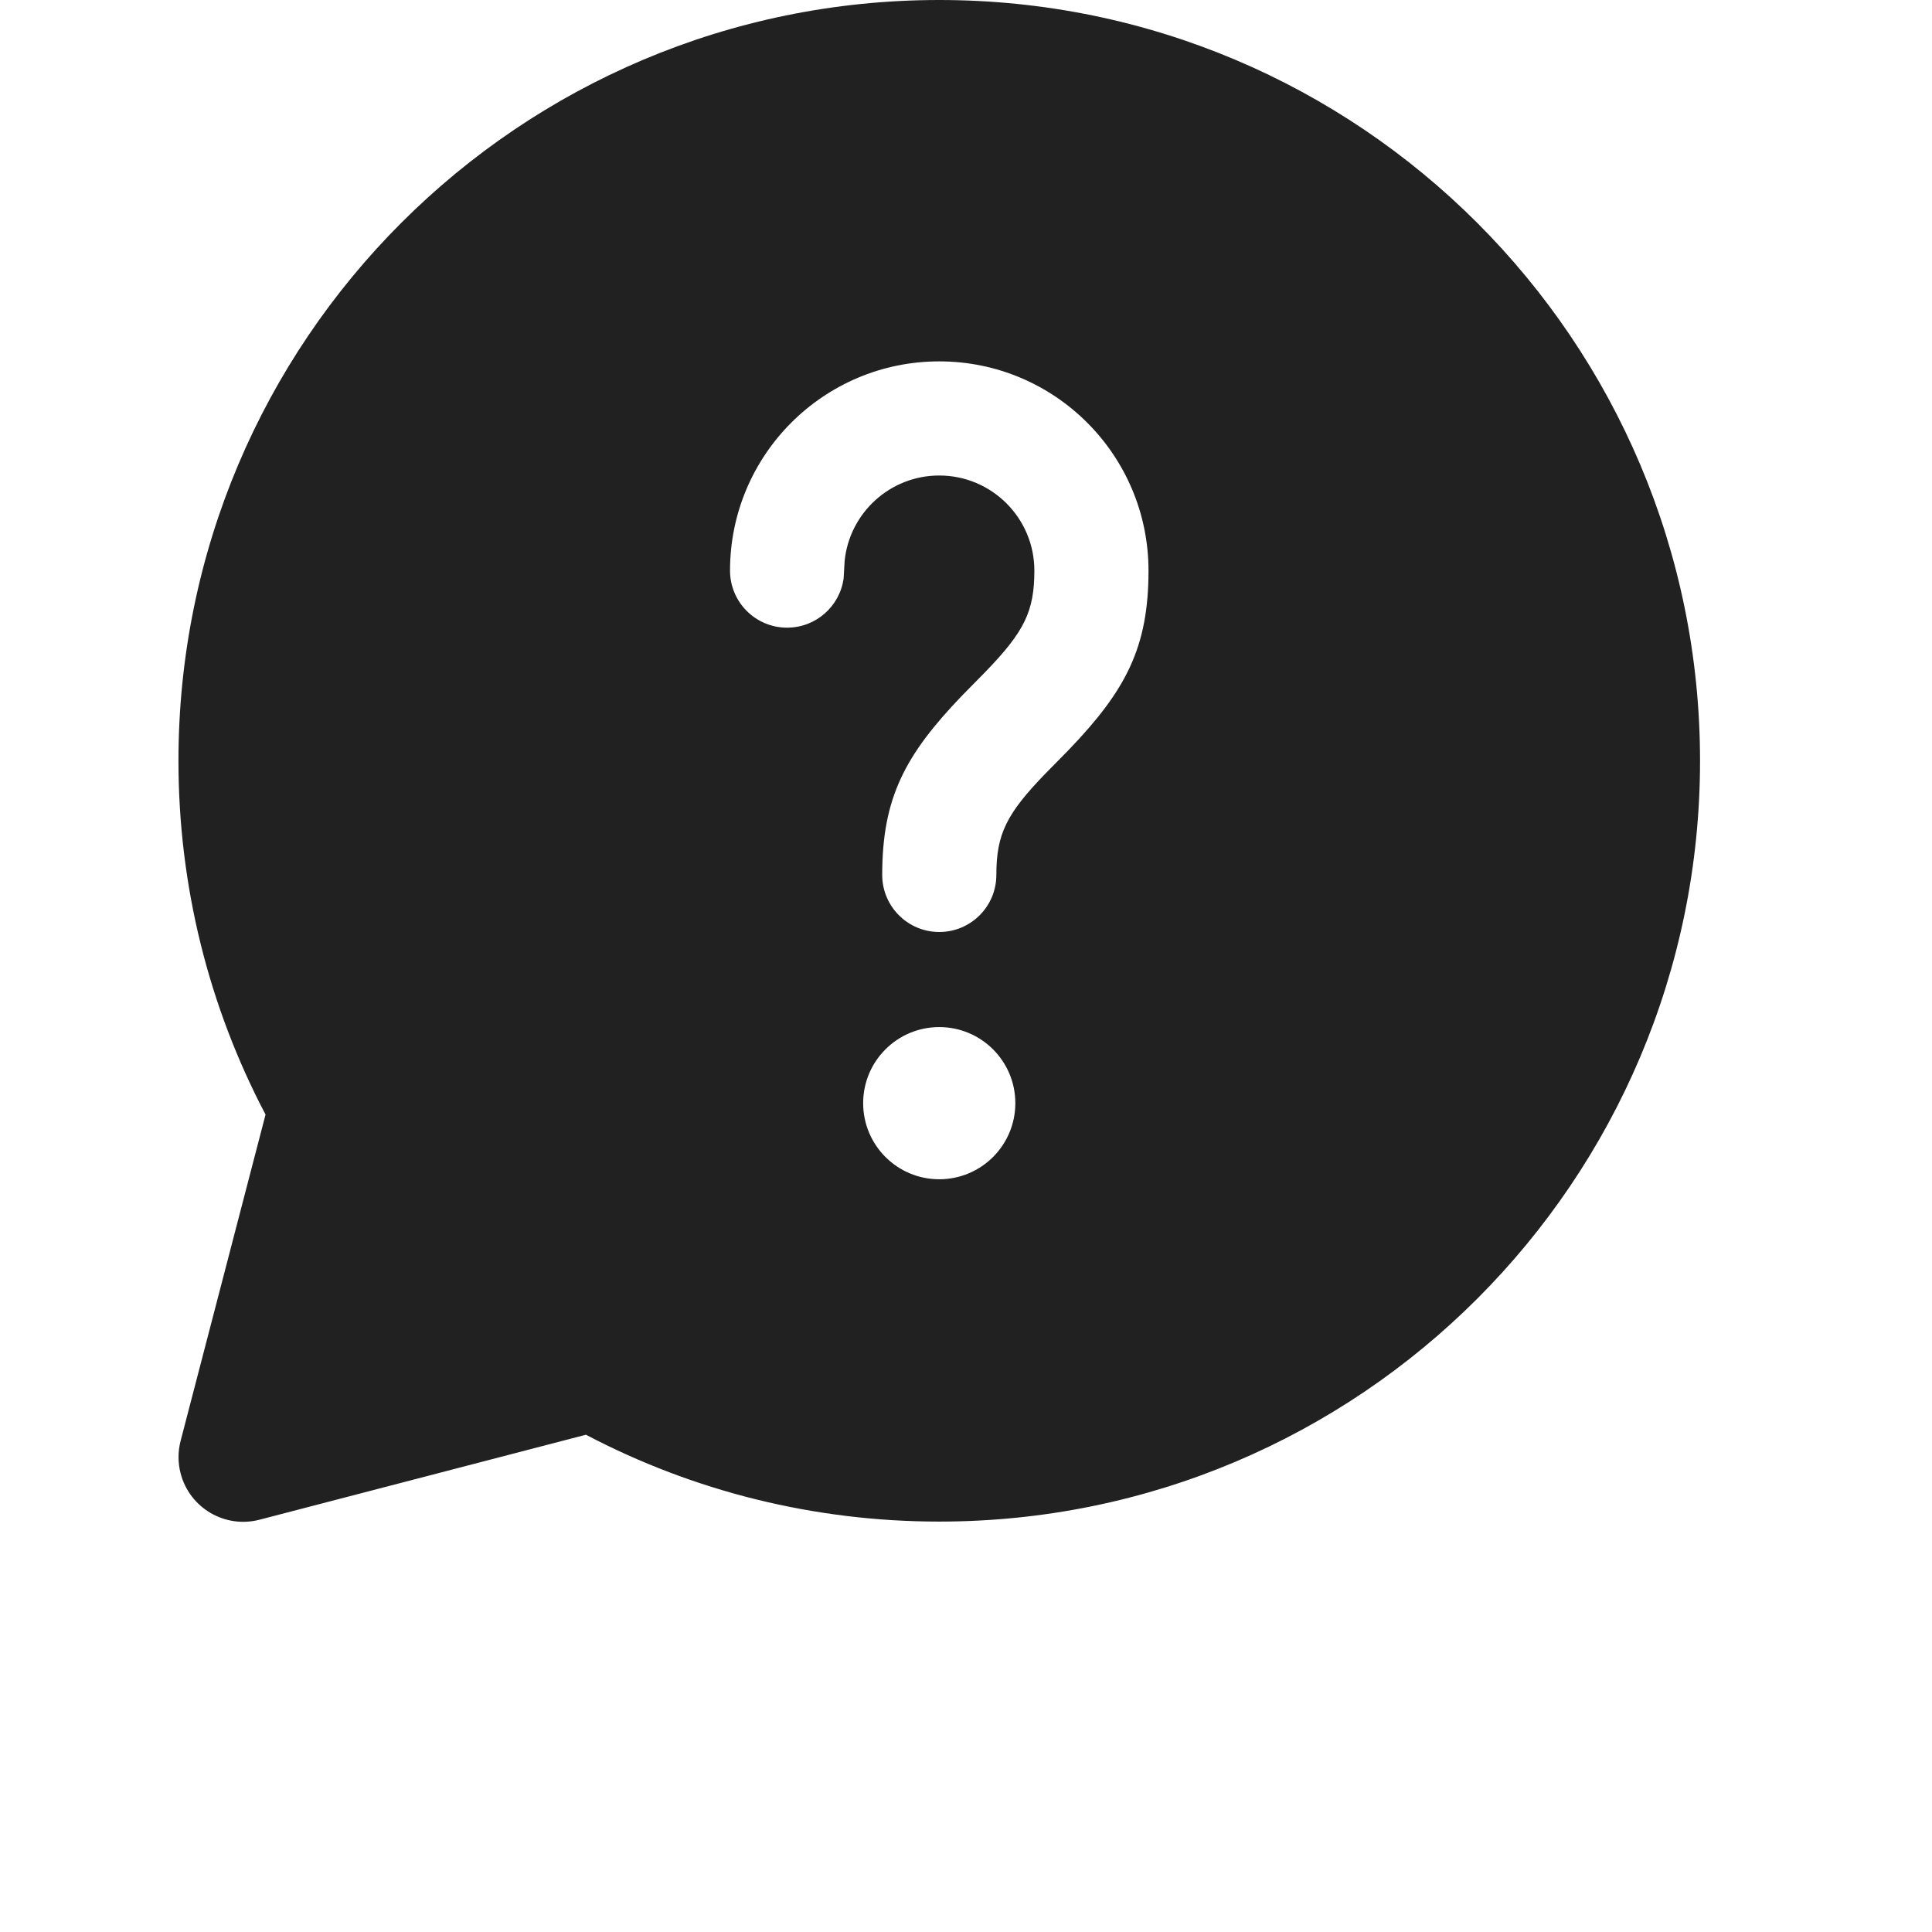 <?xml version="1.0" encoding="utf-8"?>
<!-- Generator: Adobe Illustrator 27.2.0, SVG Export Plug-In . SVG Version: 6.00 Build 0)  -->
<svg version="1.1" id="Layer_1" xmlns="http://www.w3.org/2000/svg" xmlns:xlink="http://www.w3.org/1999/xlink" x="0px" y="0px"
	 viewBox="-60 0 650 650" style="enable-background:new 0 0 512 512;" xml:space="preserve">
<style type="text/css">
	.st0{fill:#212121;}
</style>
<g>
	<path class="st0" d="M256,0c141.36,0,255.96,114.6,255.96,255.96c0,141.36-114.6,255.96-255.96,255.96
		c-41.99,0-82.54-10.14-118.87-29.22L27.31,511.29c-11.63,3.03-23.51-3.94-26.54-15.57c-0.94-3.59-0.94-7.37,0-10.97l28.57-109.77
		C10.21,338.62,0.04,298.01,0.04,255.96C0.04,114.6,114.64,0,256,0z M256,345.55c-14.14,0-25.6,11.46-25.6,25.6
		c0,14.14,11.46,25.6,25.6,25.6s25.6-11.46,25.6-25.6C281.6,357.01,270.14,345.55,256,345.55z M256,121.58
		c-38.88,0-70.39,31.51-70.39,70.39c0,10.6,8.59,19.2,19.2,19.2c9.72,0,17.75-7.22,19.02-16.59l0.34-5.88
		c1.64-16.13,15.26-28.72,31.83-28.72c17.67,0,32,14.32,32,32c0,13.79-3.45,20.61-16.51,34.1l-7.78,7.91
		c-19.29,20.08-26.9,34.5-26.9,60.37c0,10.6,8.6,19.2,19.2,19.2c10.6,0,19.2-8.59,19.2-19.2c0-13.79,3.46-20.61,16.51-34.1
		l7.78-7.91c19.29-20.08,26.9-34.5,26.9-60.37C326.39,153.1,294.88,121.58,256,121.58z"/>
</g>
</svg>
